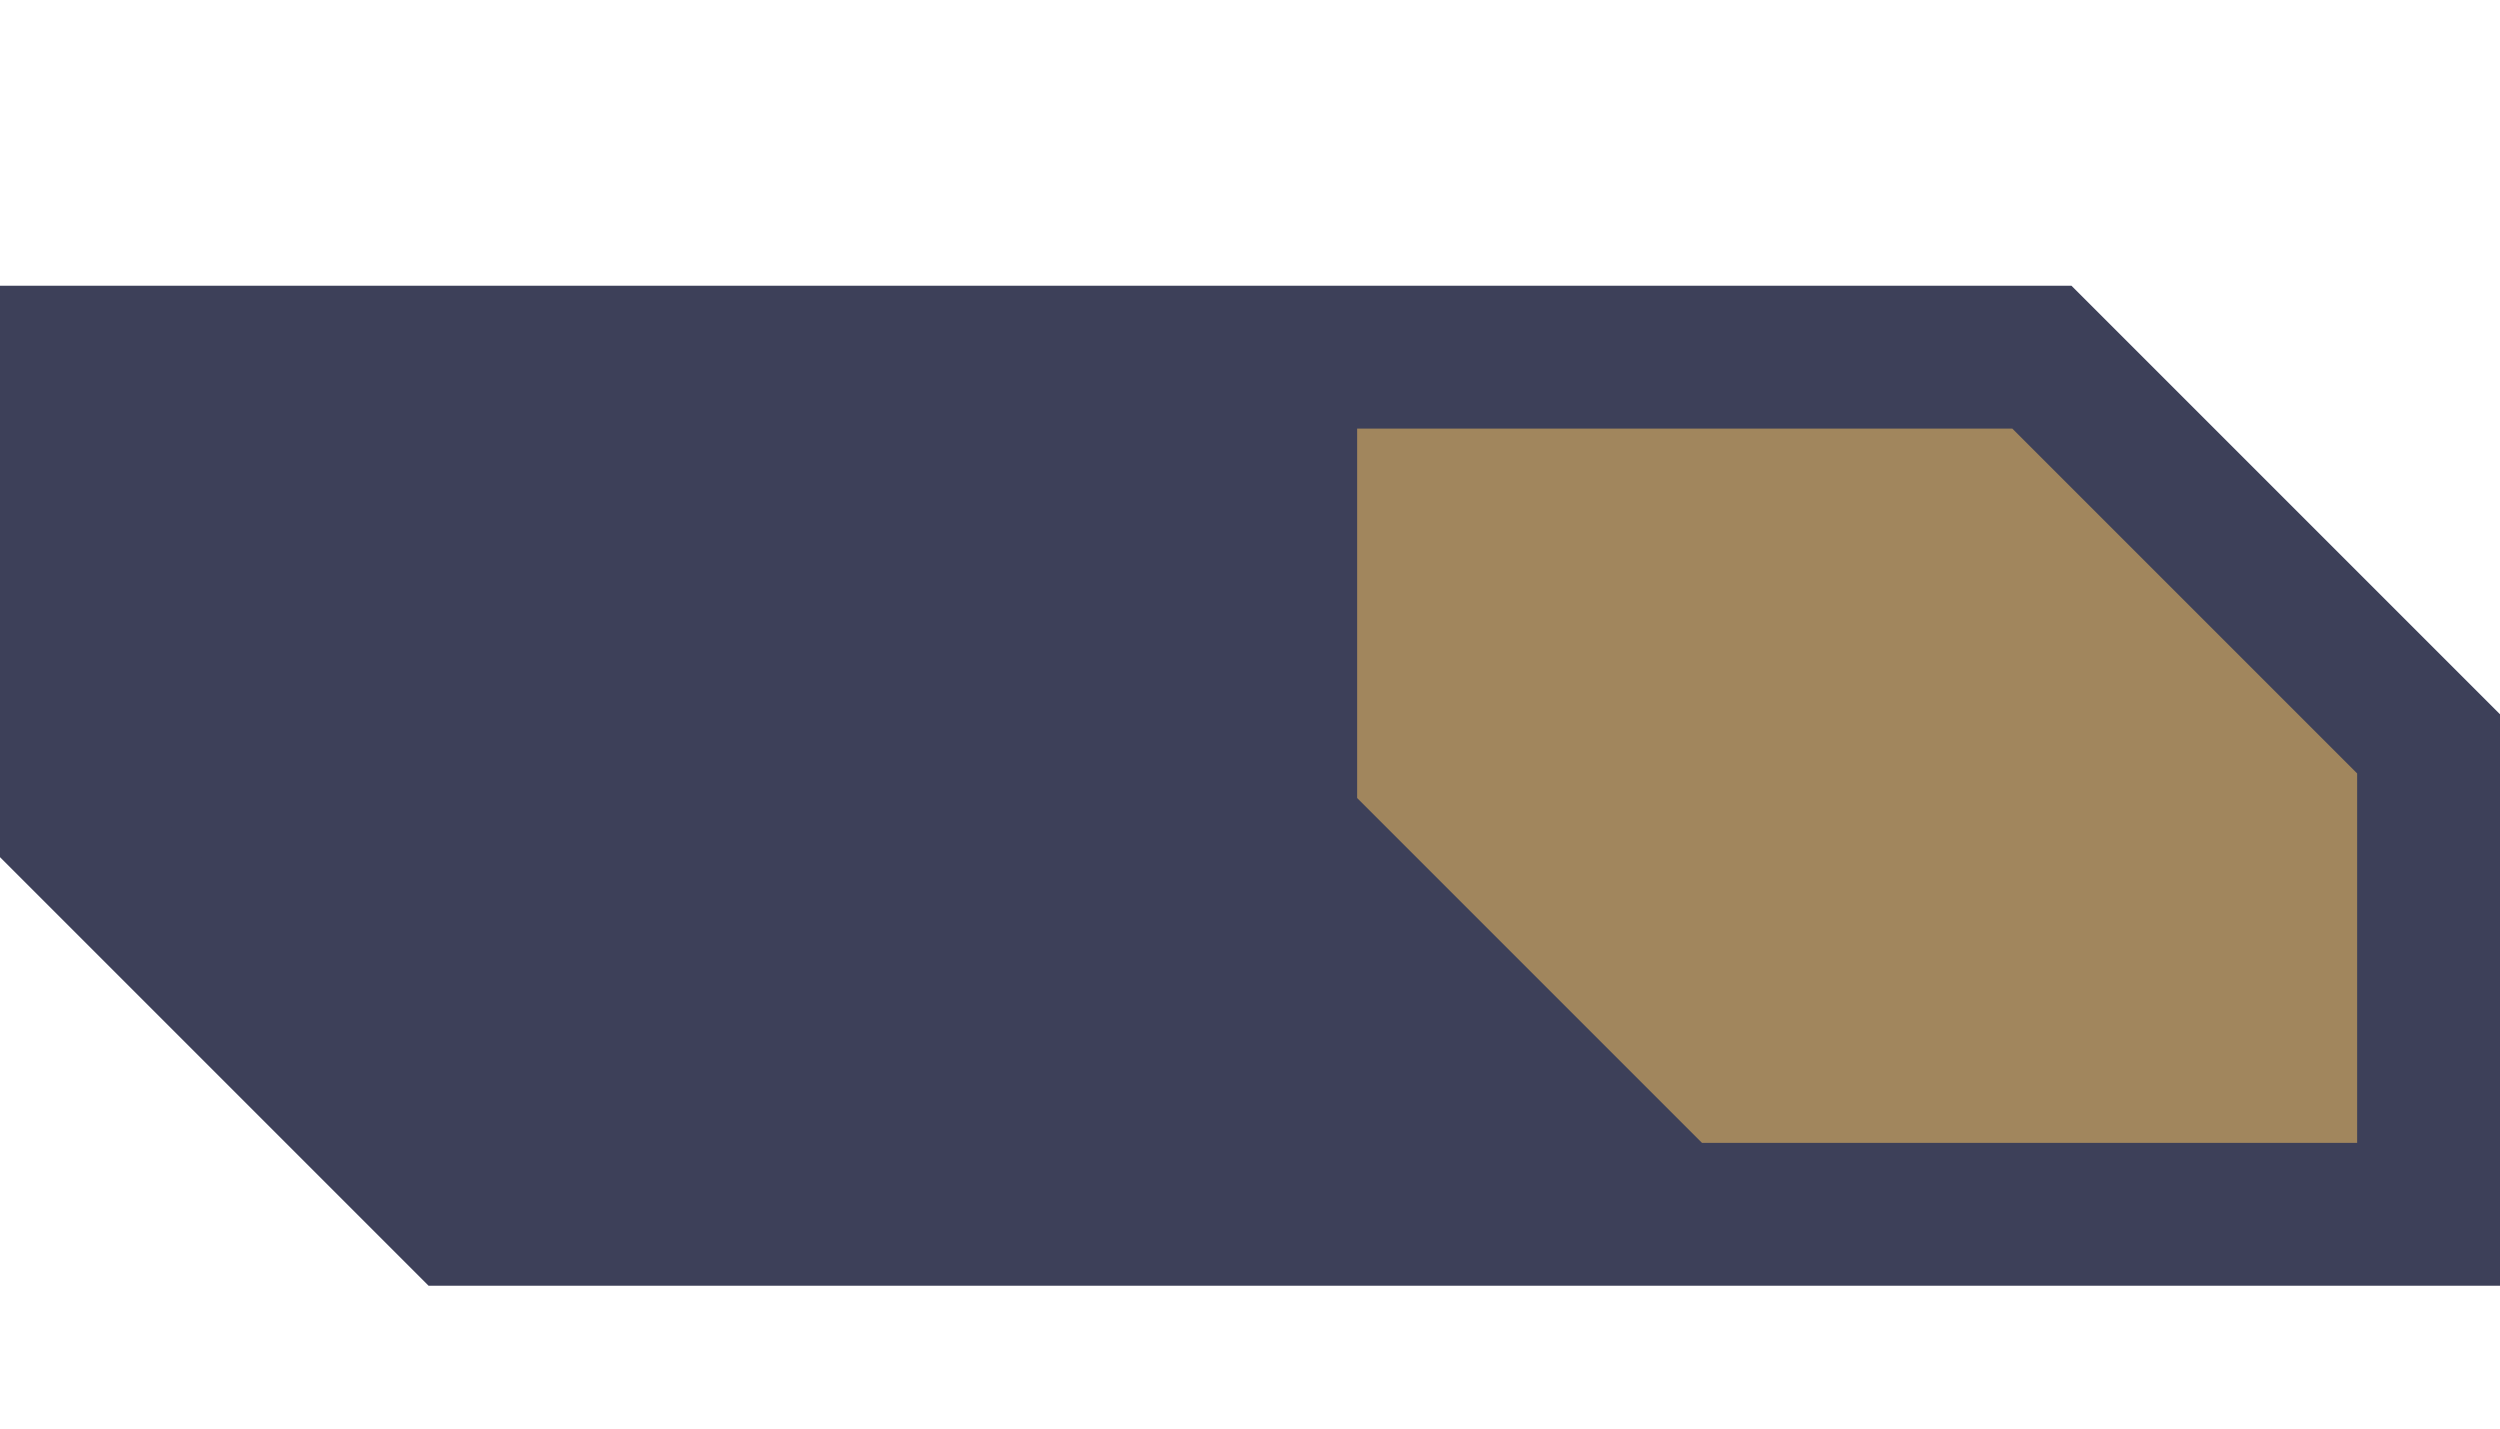 <?xml version="1.0" encoding="UTF-8" standalone="no"?>
<!-- Created with Inkscape (http://www.inkscape.org/) -->

<svg
   width="35"
   height="20"
   viewBox="0 0 35 20"
   version="1.1"
   id="svg1"
   sodipodi:docname="toggleswitch_on.svg"
   inkscape:version="1.4.2 (ebf0e940d0, 2025-05-08)"
   inkscape:export-filename="toggleswitch_on.svg.96dpi.png"
   inkscape:export-xdpi="96"
   inkscape:export-ydpi="96"
   xml:space="preserve"
   xmlns:inkscape="http://www.inkscape.org/namespaces/inkscape"
   xmlns:sodipodi="http://sodipodi.sourceforge.net/DTD/sodipodi-0.dtd"
   xmlns="http://www.w3.org/2000/svg"
   xmlns:svg="http://www.w3.org/2000/svg"><sodipodi:namedview
     id="namedview1"
     pagecolor="#7f7f7f"
     bordercolor="#000000"
     borderopacity="0.25"
     inkscape:showpageshadow="2"
     inkscape:pageopacity="0.0"
     inkscape:pagecheckerboard="0"
     inkscape:deskcolor="#d1d1d1"
     inkscape:document-units="px"
     showguides="true"
     inkscape:zoom="12.618721"
     inkscape:cx="8.1228519"
     inkscape:cy="11.332369"
     inkscape:window-width="1600"
     inkscape:window-height="828"
     inkscape:window-x="0"
     inkscape:window-y="0"
     inkscape:window-maximized="1"
     inkscape:current-layer="layer1"
     showgrid="true"><inkscape:grid
       id="grid1"
       units="px"
       originx="0"
       originy="0"
       spacingx="1"
       spacingy="1"
       empcolor="#0099e5"
       empopacity="0.302"
       color="#0099e5"
       opacity="0.149"
       empspacing="5"
       enabled="true"
       visible="true" /></sodipodi:namedview><defs
     id="defs1" /><g
     inkscape:label="Layer 1"
     inkscape:groupmode="layer"
     id="layer1"><path
       style="baseline-shift:baseline;display:inline;overflow:visible;fill:#3d4059;fill-opacity:1;stroke:#3d4059;stroke-width:2;stroke-dasharray:none;stroke-opacity:1;enable-background:accumulate;stop-color:#000000"
       d="M 1,5 H 28.586 L 34,10.414 V 17 H 6.414 L 1,11.586 Z"
       id="rect1684-3-3-3-0"
       sodipodi:nodetypes="ccccccc" /><path
       style="baseline-shift:baseline;display:inline;overflow:visible;fill:#a1865d;fill-opacity:1;stroke:#a1865d;stroke-width:2;stroke-dasharray:none;stroke-opacity:1;enable-background:accumulate;stop-color:#000000"
       d="m 20,7 h 7.758 L 32,11.242 V 15 H 24.242 L 20,10.758 Z"
       id="path1"
       sodipodi:nodetypes="ccccccc" /></g></svg>
